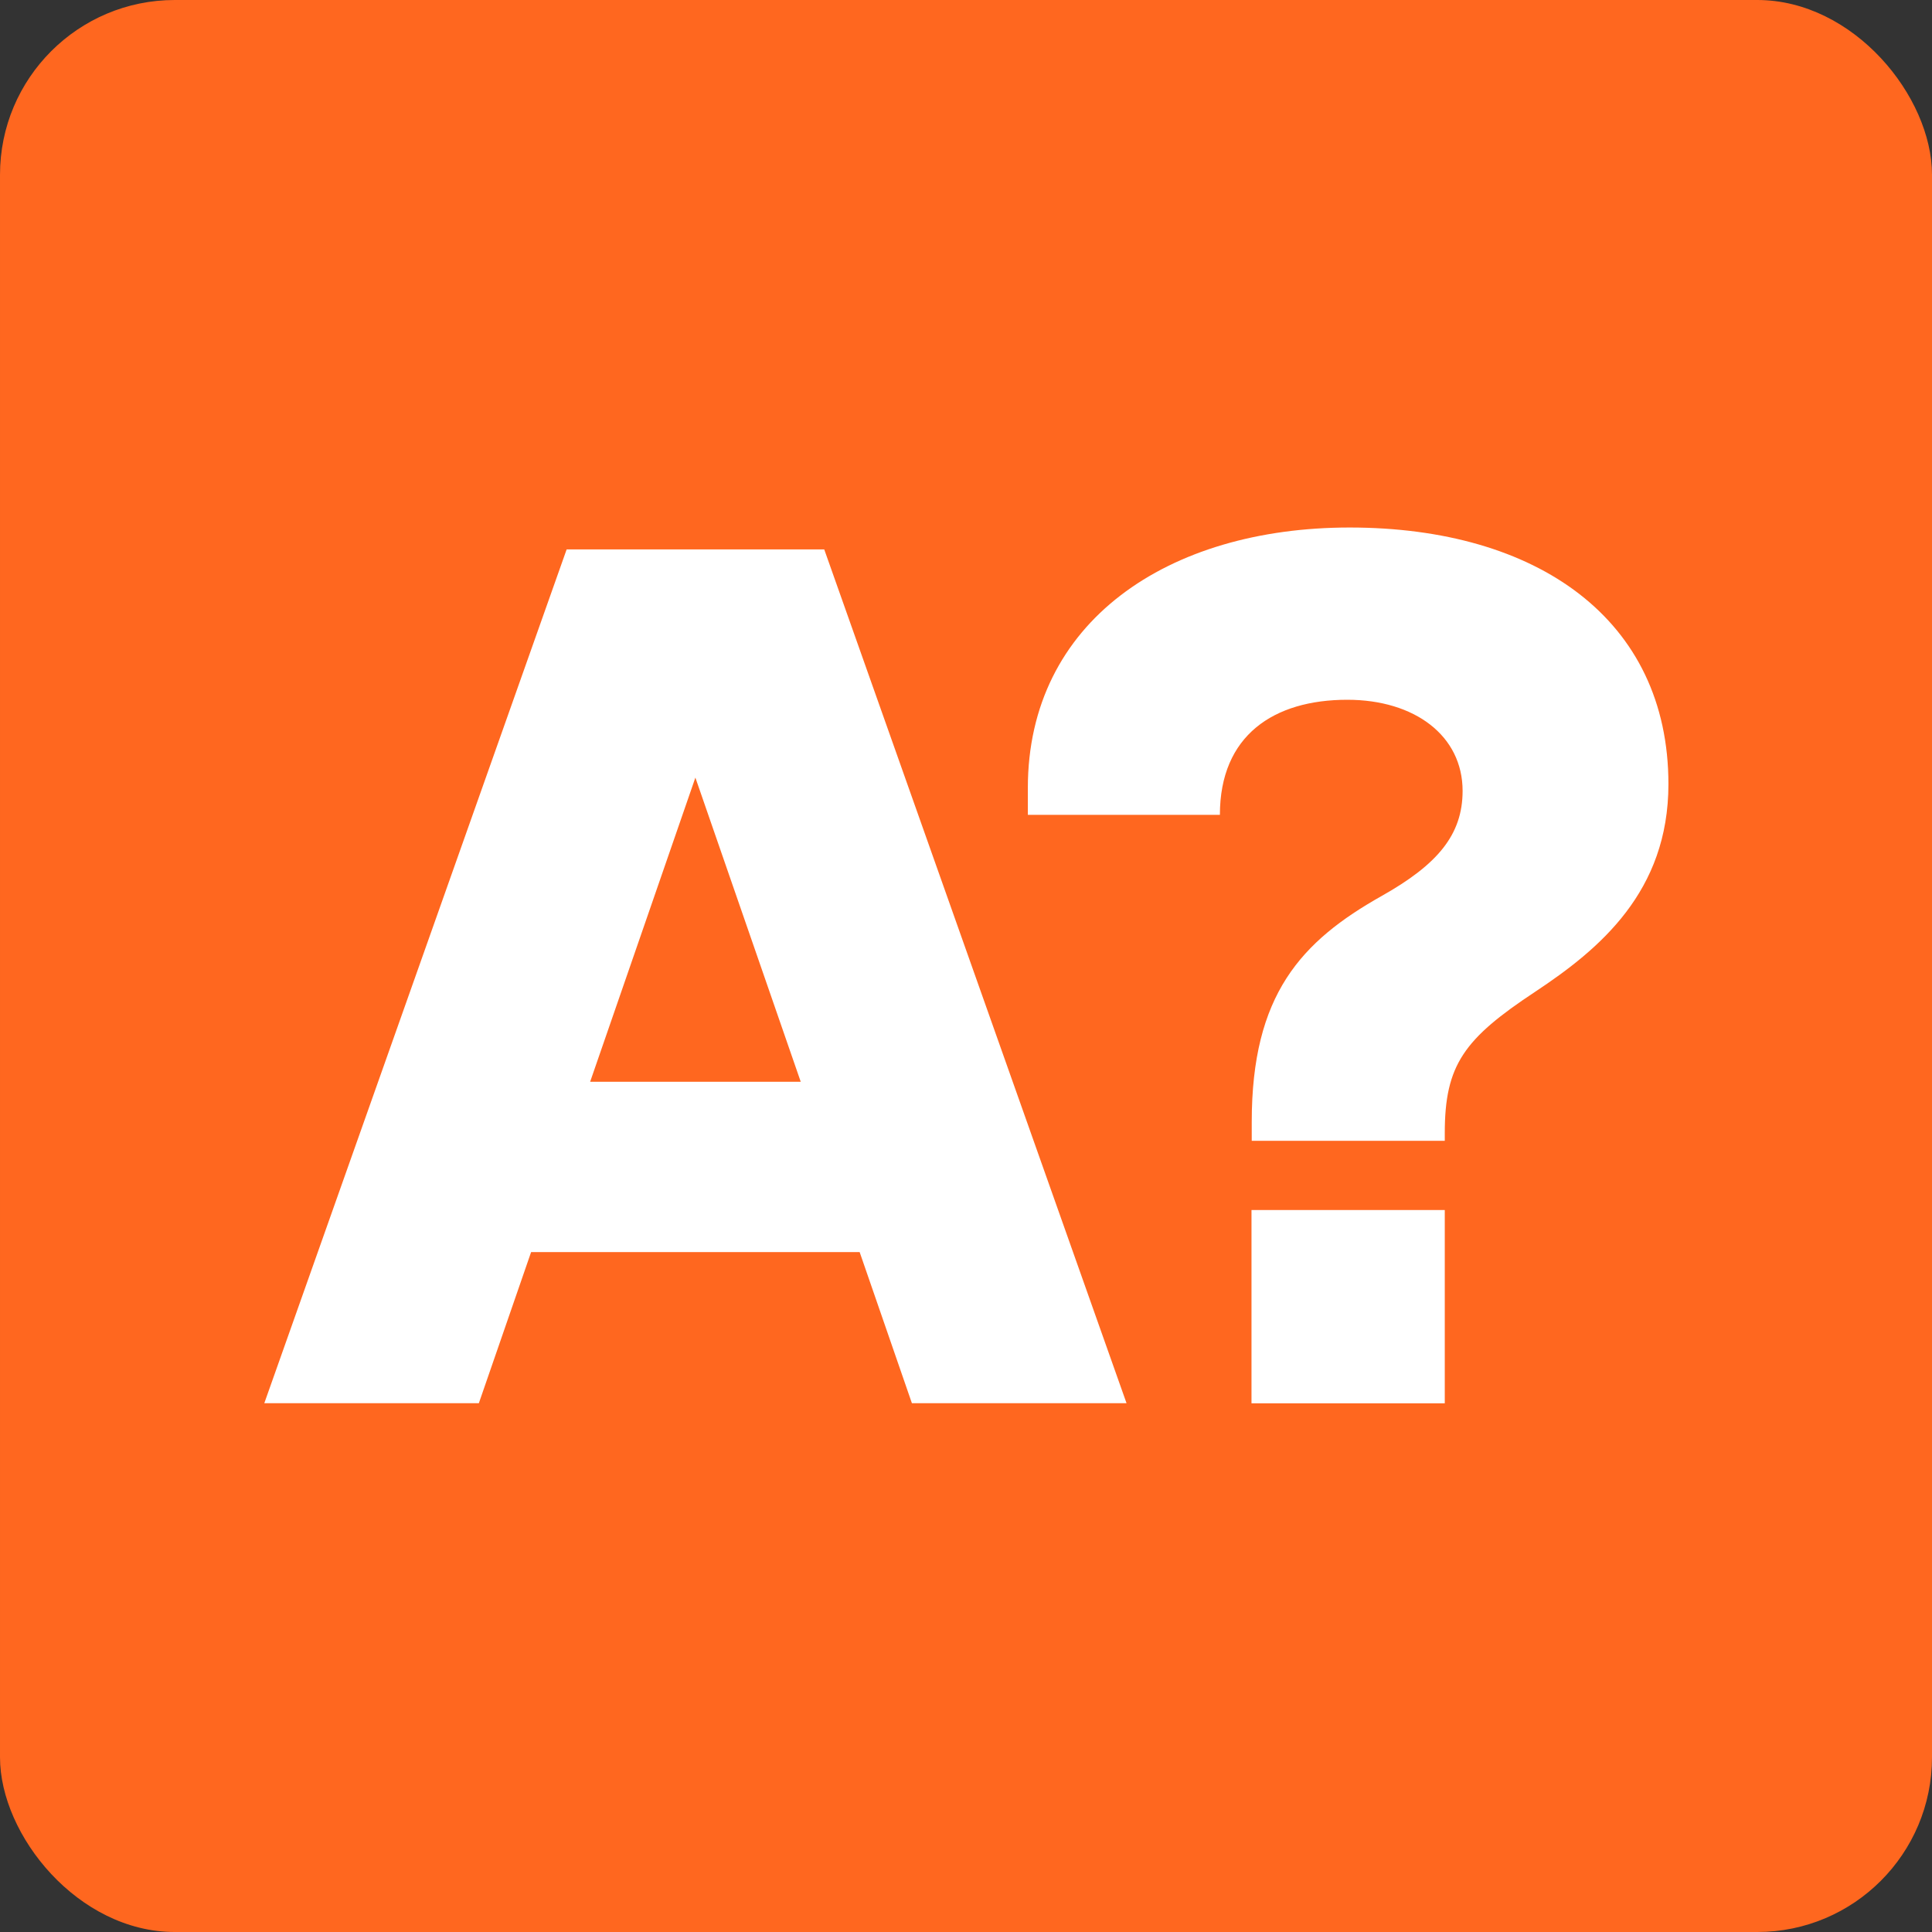 <?xml version="1.0" encoding="UTF-8"?>
<svg width="114.95mm" height="114.95mm" version="1.1" viewBox="0 0 407.29 407.29" xmlns="http://www.w3.org/2000/svg"  xmlnsRdf="http://www.w3.org/1999/02/22-rdf-syntax-ns#" xmlnsXlink="http://www.w3.org/1999/xlink">
<rect x="0" y="0" width="407.29" height="407.29" fill="#333333" stroke="none"/>
<defs>
<rect id="d" width="252.03" height="238.7"/>
<rect id="b" width="252.03" height="238.7"/>
</defs>
<g transform="matrix(1 0 0 1 -2.289 9.942)" fill="#ff671f">
<rect x="2.29" y="-9.942" width="407.29" height="407.29" ry="36.843" fill="#ff671f"/>
</g>
<g transform="matrix(2.592 0 0 2.592 -127.95 -65.956)" fill="#fff">
<clipPath id="c">
<use width="100%" height="100%" xlinkHref="#d"/>
</clipPath>
<path d="m114.49 113.43h-17.13l8.56-24.74zm26.5 26.15-24.59-69.45h-20.95l-24.59 69.44h17.45l4.25-12.29h26.72l4.25 12.29h17.46z"/>
<clipPath id="a">
<use width="100%" height="100%" xlinkHref="#b"/>
</clipPath>
<path class="st1" d="m185.06 89.22c0-13.39-10.66-20.87-25.93-20.87-14.77 0-26.17 7.65-26.17 21.19v2.18h15.62c0-6.47 4.39-9.36 10.36-9.36 5.49 0 9.38 2.93 9.38 7.41 0 3.57-2.04 5.99-6.57 8.54-6.57 3.7-10.58 8.03-10.58 18.38v1.54h15.7v-0.63c0-5.55 1.57-7.67 7.35-11.49 5.24-3.47 10.84-8.14 10.84-16.89" clipPath="url(#a)" fill="#fff"/>
<rect x="151.15" y="123.86" width="15.72" height="15.72"/>
</g>
</svg>